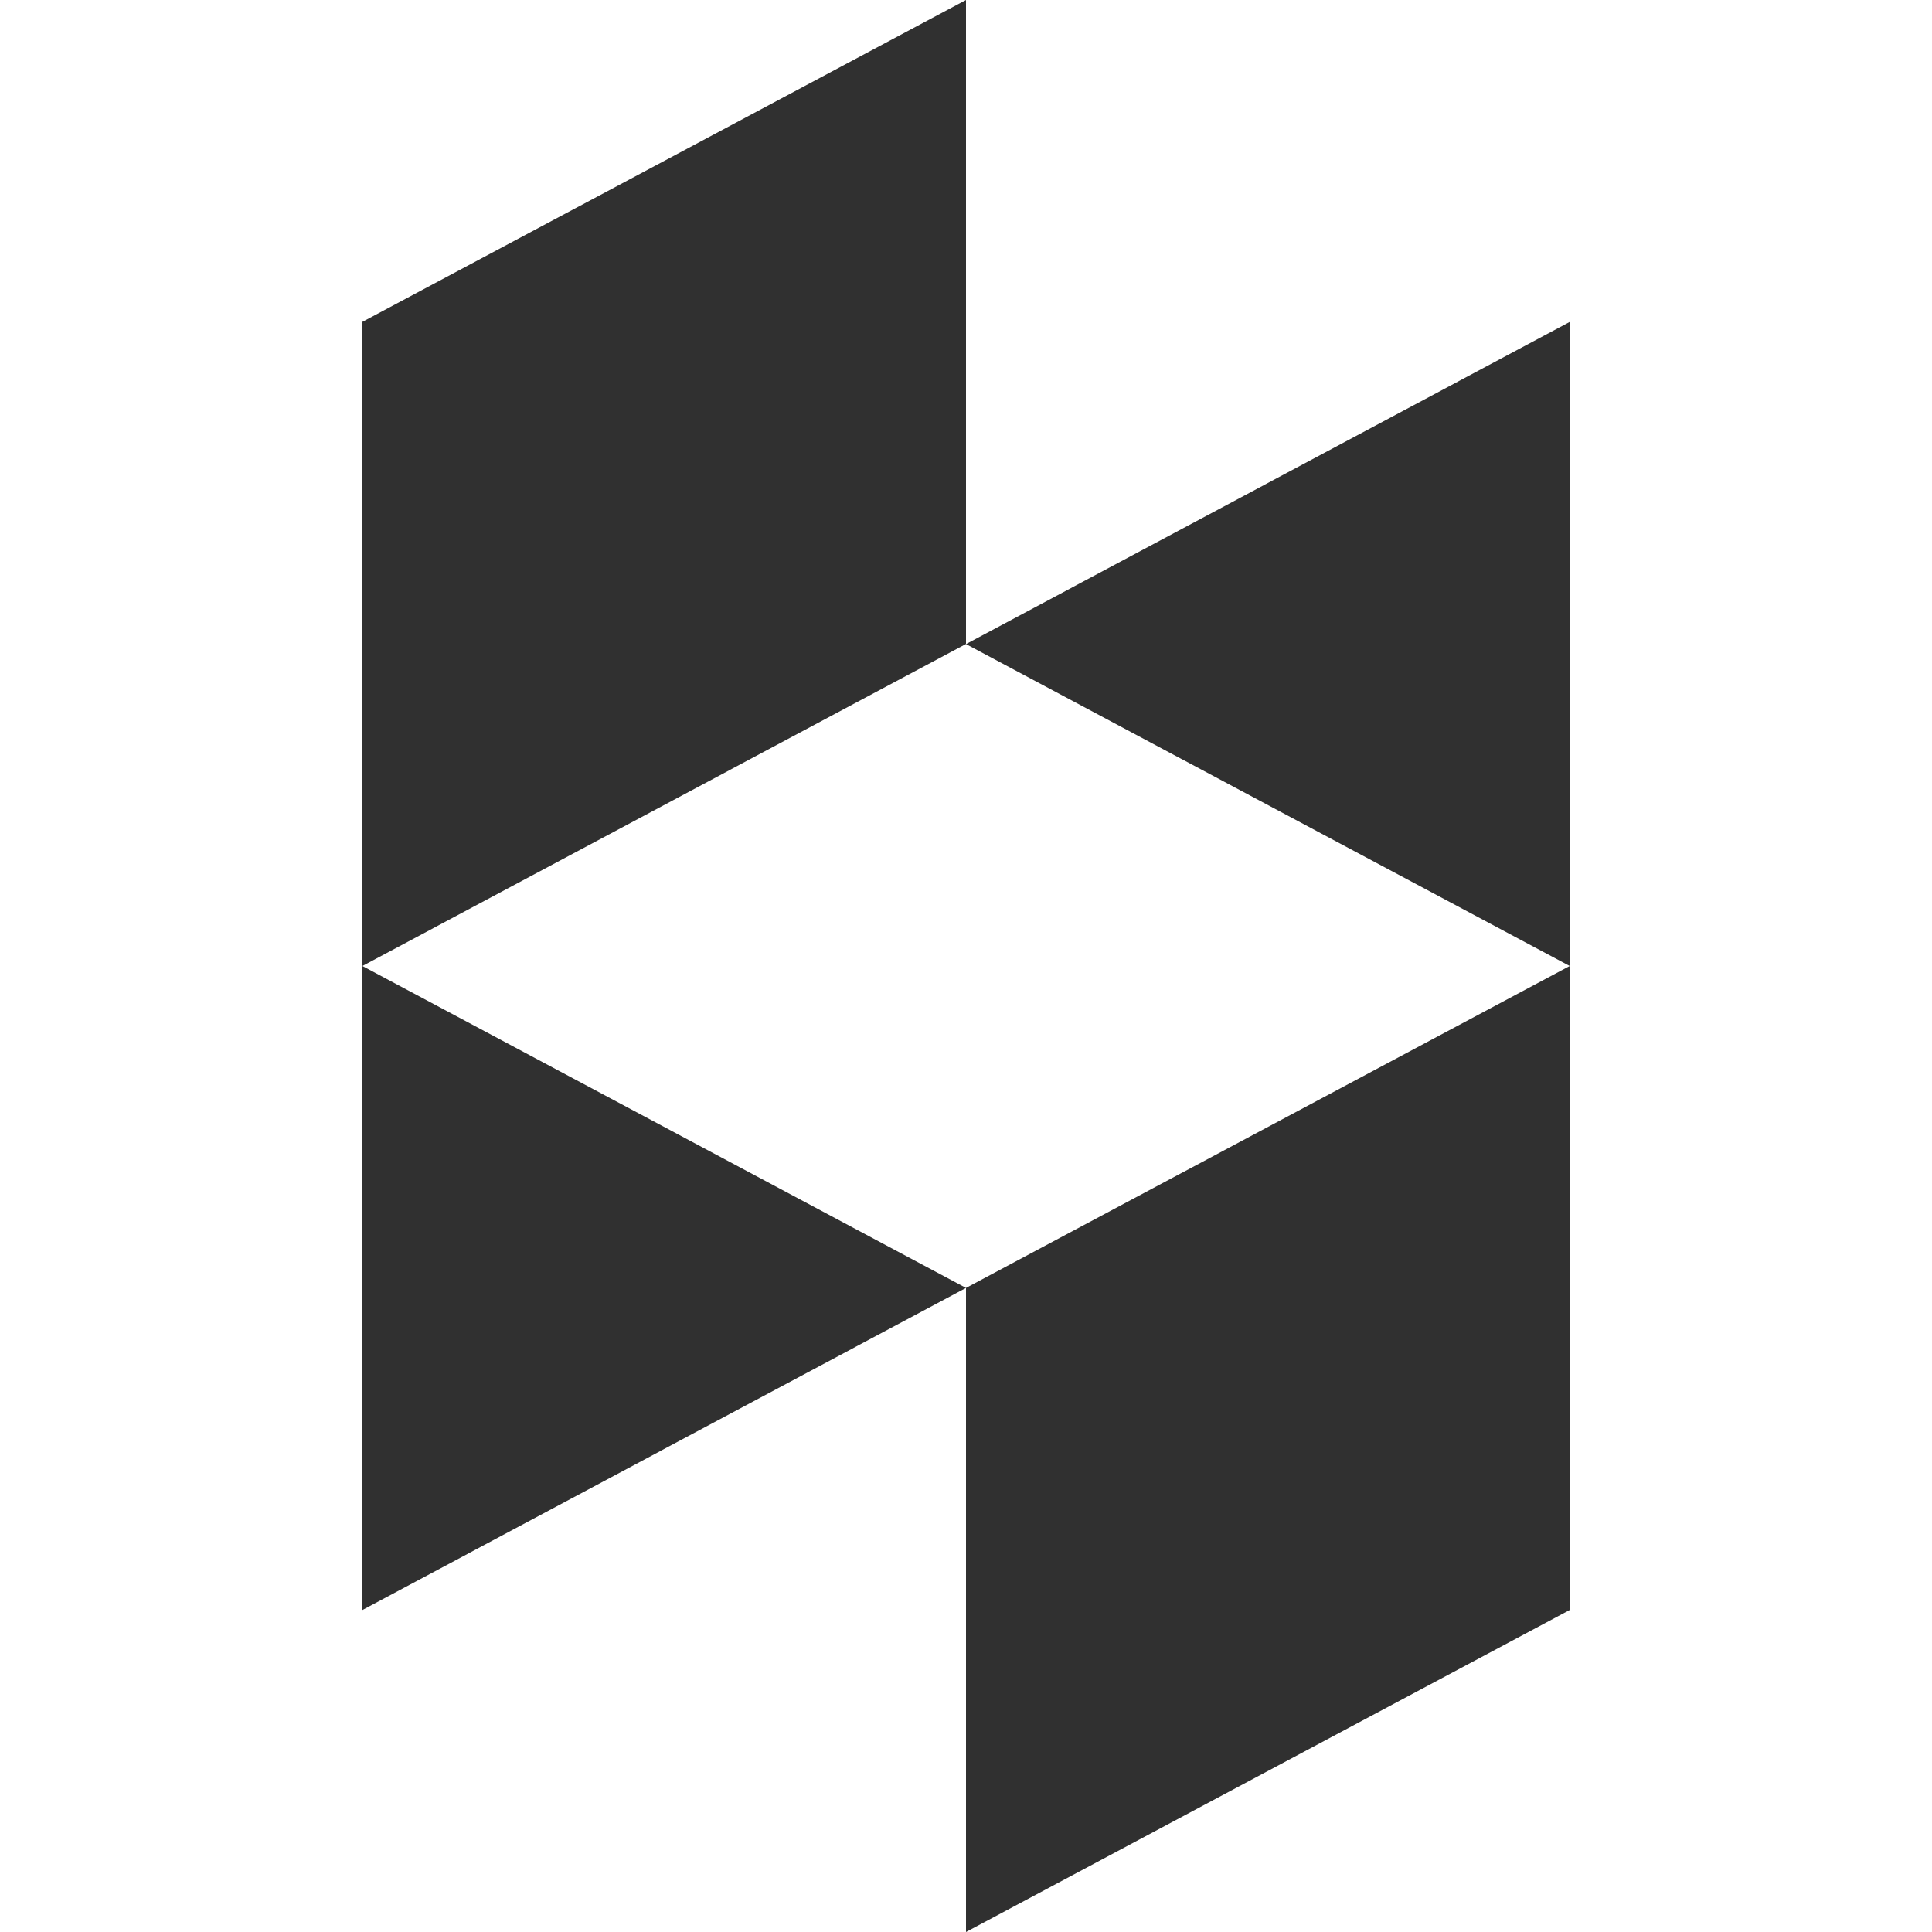 <?xml version="1.0" encoding="iso-8859-1"?>
<!-- Generator: Adobe Illustrator 19.0.0, SVG Export Plug-In . SVG Version: 6.00 Build 0)  -->
<svg version="1.1" id="Capa_1" xmlns="http://www.w3.org/2000/svg" xmlns:xlink="http://www.w3.org/1999/xlink" x="0px" y="0px"
	 viewBox="0 0 512 512" style="enable-background:new 0 0 512 512;" xml:space="preserve">
	<g>
		<g>
			<polygon fill='#303030' points="256,341.312 256,512 416,426.656 416,256 		"/>
		</g>
	</g>
	<g>
		<g>
			<polygon fill='#303030' points="256,0 96,85.312 96,256 96,426.688 256,341.312 96.032,256 256,170.656 		"/>
		</g>
	</g>
	<g>
		<g>
			<polygon fill='#303030' points="256,170.688 416,256 416,85.312 		"/>
		</g>
	</g>
</svg>
